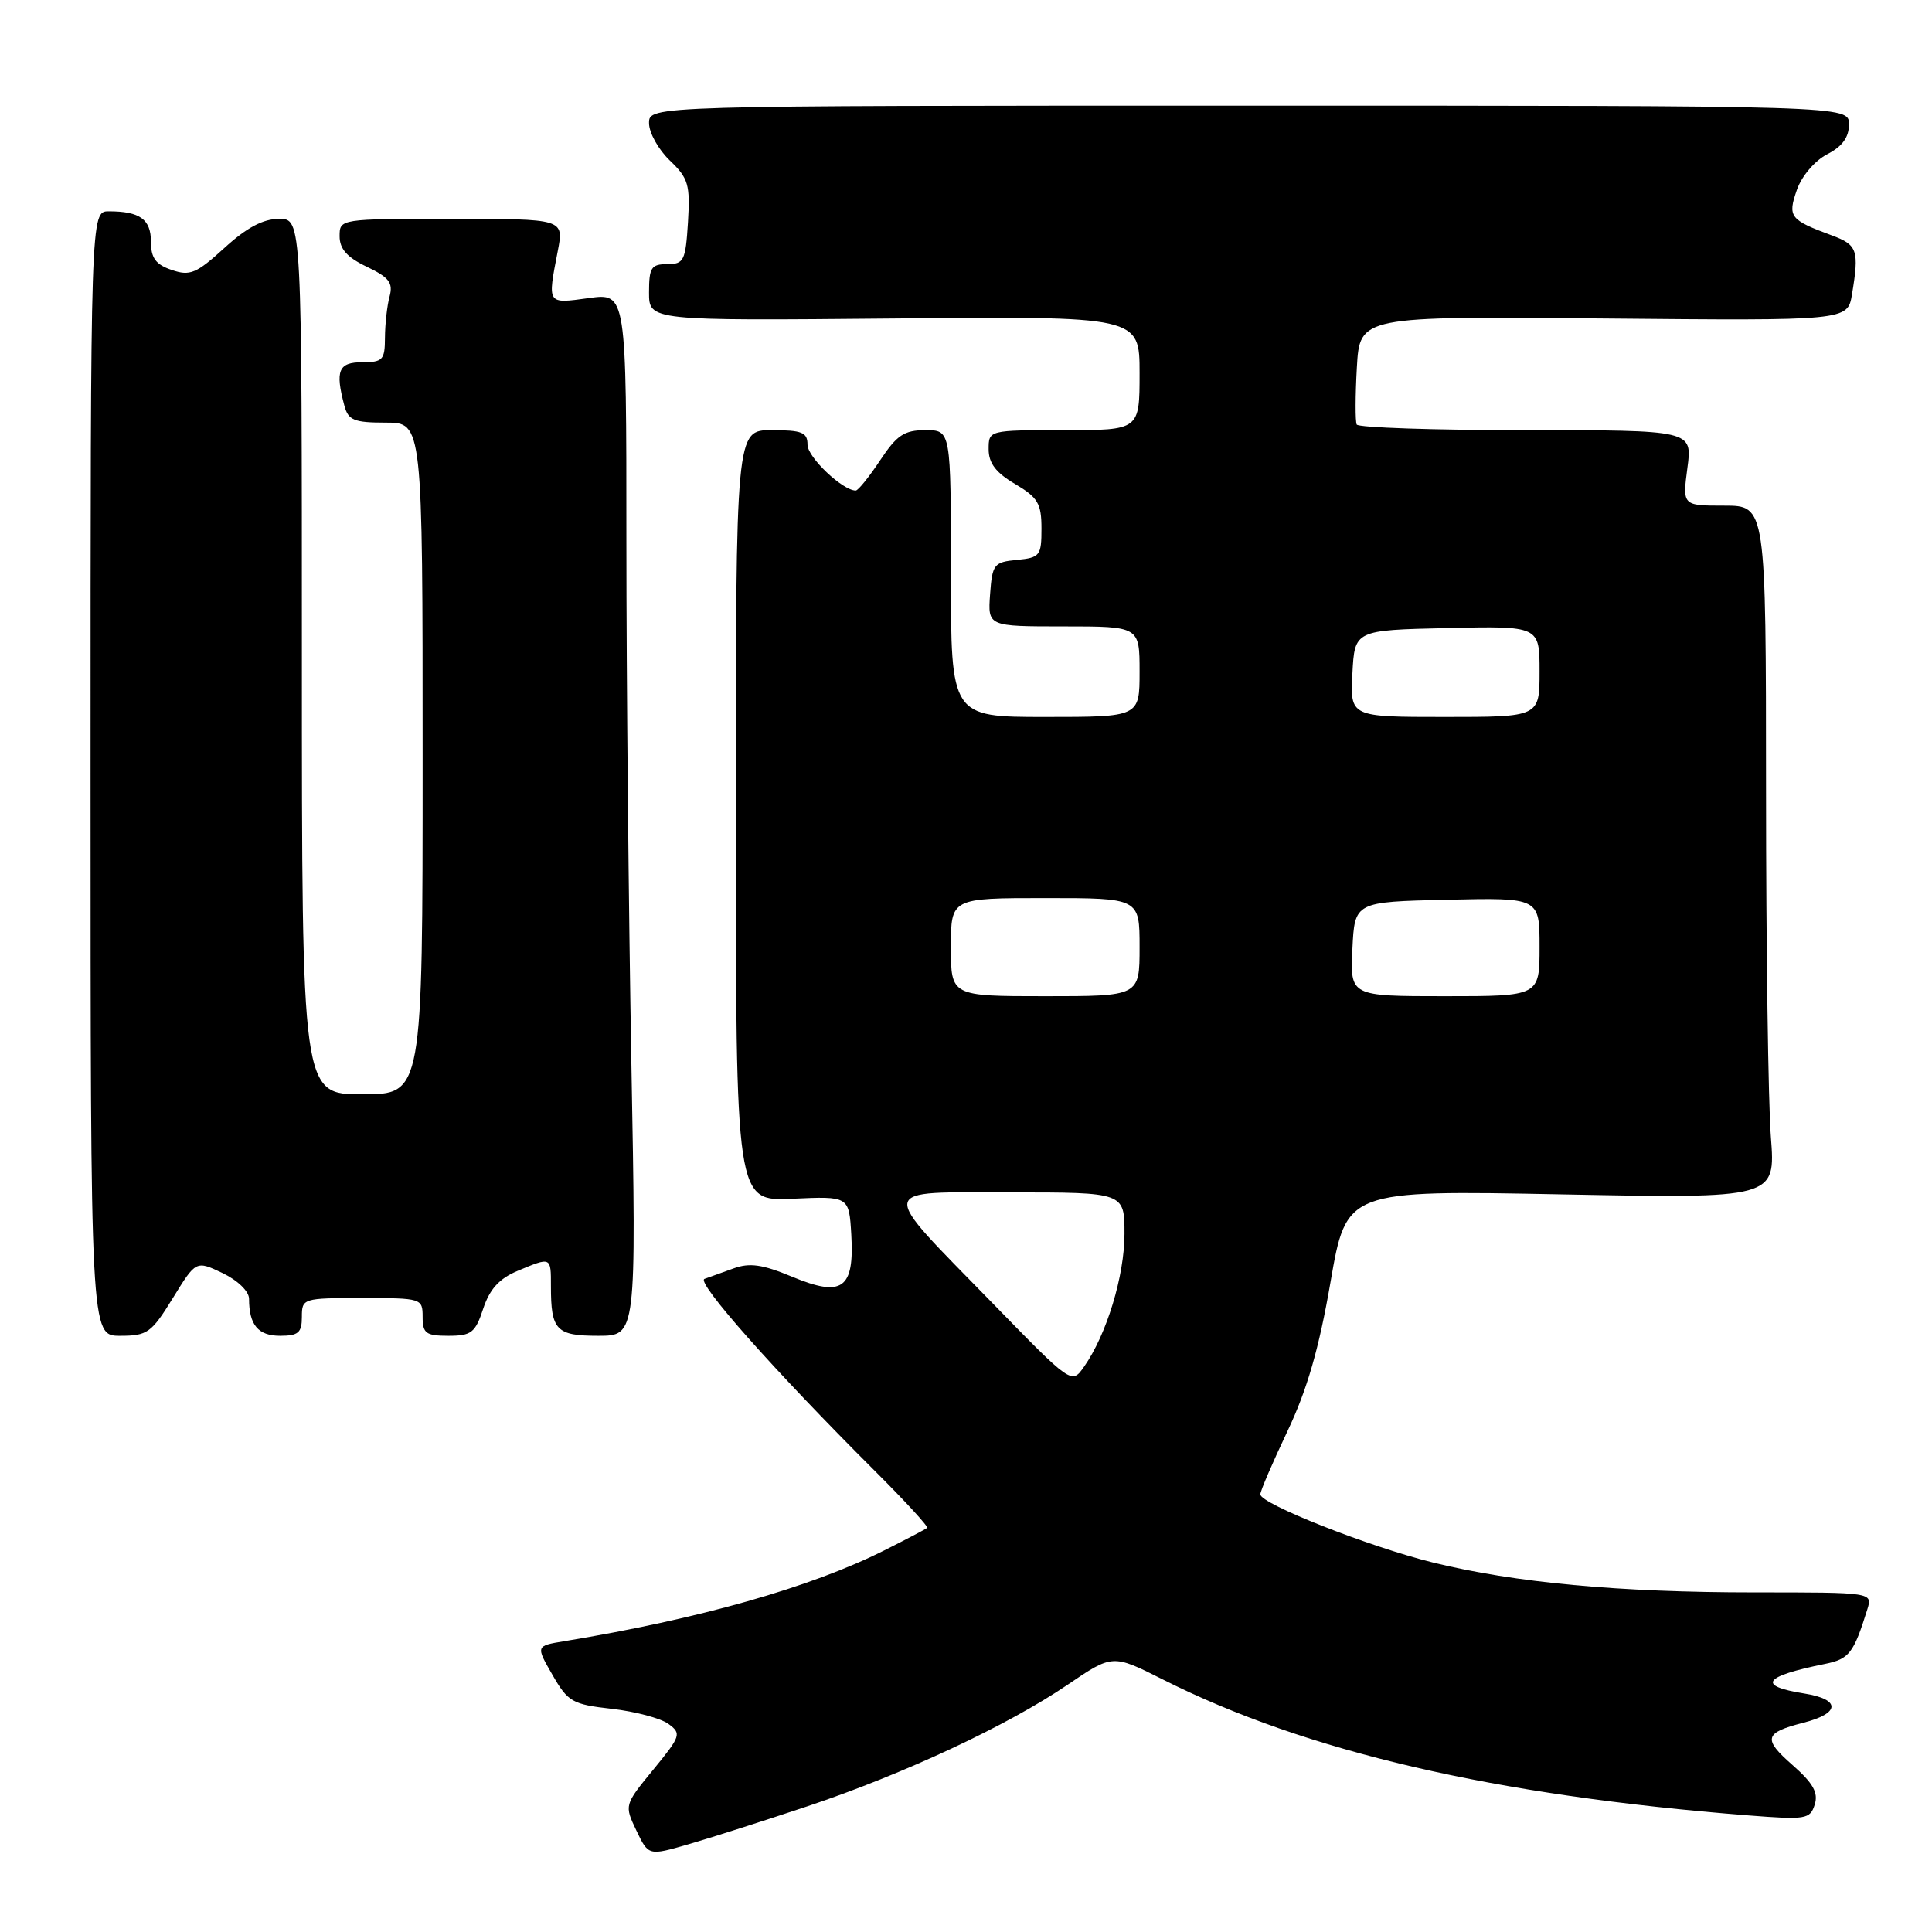 <?xml version="1.0" encoding="UTF-8" standalone="no"?>
<!DOCTYPE svg PUBLIC "-//W3C//DTD SVG 1.1//EN" "http://www.w3.org/Graphics/SVG/1.1/DTD/svg11.dtd" >
<svg xmlns="http://www.w3.org/2000/svg" xmlns:xlink="http://www.w3.org/1999/xlink" version="1.1" viewBox="0 0 256 256">
 <g >
 <path fill="currentColor"
d=" M 107.00 239.34 C 119.80 235.05 133.48 228.66 141.46 223.24 C 147.42 219.19 147.42 219.19 154.04 222.52 C 173.10 232.12 198.03 237.91 231.65 240.55 C 239.31 241.15 239.84 241.06 240.46 239.12 C 240.96 237.54 240.26 236.29 237.51 233.87 C 233.56 230.41 233.77 229.60 238.93 228.28 C 243.87 227.03 243.94 225.17 239.08 224.40 C 232.75 223.39 233.63 222.13 241.81 220.48 C 245.03 219.83 245.62 219.07 247.43 213.25 C 248.13 211.00 248.13 211.00 232.53 211.00 C 214.52 211.00 200.73 209.72 189.87 207.04 C 181.41 204.95 167.00 199.26 167.00 198.01 C 167.00 197.57 168.62 193.80 170.60 189.63 C 173.20 184.15 174.78 178.69 176.30 169.88 C 178.41 157.71 178.41 157.71 206.85 158.26 C 235.28 158.81 235.28 158.81 234.65 150.65 C 234.30 146.17 234.01 125.51 234.01 104.75 C 234.00 67.00 234.00 67.00 228.47 67.00 C 222.93 67.00 222.93 67.00 223.59 62.00 C 224.26 57.00 224.26 57.00 202.19 57.00 C 190.05 57.00 179.96 56.66 179.77 56.25 C 179.57 55.84 179.58 52.44 179.79 48.70 C 180.18 41.90 180.18 41.90 212.50 42.20 C 244.82 42.50 244.82 42.50 245.40 39.00 C 246.37 33.16 246.12 32.45 242.75 31.20 C 237.15 29.13 236.85 28.73 238.10 25.15 C 238.74 23.32 240.46 21.30 242.11 20.44 C 244.12 19.41 245.00 18.19 245.00 16.47 C 245.00 14.00 245.00 14.00 165.50 14.00 C 86.00 14.00 86.00 14.00 86.00 16.31 C 86.00 17.59 87.24 19.81 88.75 21.26 C 91.22 23.62 91.46 24.46 91.16 29.45 C 90.84 34.55 90.62 35.00 88.41 35.00 C 86.29 35.00 86.00 35.46 86.00 38.75 C 86.00 42.50 86.00 42.50 118.50 42.20 C 151.00 41.90 151.00 41.90 151.00 49.45 C 151.00 57.00 151.00 57.00 141.00 57.00 C 131.00 57.00 131.00 57.00 131.00 59.53 C 131.00 61.37 131.96 62.64 134.50 64.13 C 137.53 65.92 138.00 66.71 138.00 70.04 C 138.00 73.63 137.80 73.89 134.75 74.19 C 131.70 74.48 131.48 74.76 131.19 78.75 C 130.89 83.00 130.89 83.00 140.94 83.00 C 151.00 83.00 151.00 83.00 151.00 89.00 C 151.00 95.00 151.00 95.00 138.50 95.00 C 126.00 95.00 126.00 95.00 126.00 76.00 C 126.00 57.00 126.00 57.00 122.63 57.00 C 119.81 57.00 118.84 57.65 116.62 61.00 C 115.16 63.20 113.71 65.00 113.39 65.00 C 111.65 65.00 107.00 60.59 107.00 58.93 C 107.00 57.29 106.28 57.00 102.25 57.00 C 97.50 57.00 97.50 57.00 97.50 108.09 C 97.50 159.19 97.50 159.19 105.00 158.84 C 112.50 158.50 112.50 158.50 112.80 163.59 C 113.22 170.79 111.61 171.94 104.95 169.17 C 101.03 167.54 99.33 167.30 97.21 168.07 C 95.72 168.61 93.98 169.24 93.35 169.46 C 92.18 169.87 102.63 181.65 115.84 194.82 C 119.88 198.85 123.04 202.28 122.85 202.45 C 122.66 202.62 120.11 203.96 117.18 205.43 C 107.43 210.33 92.63 214.53 74.75 217.47 C 70.99 218.09 70.99 218.09 73.21 221.94 C 75.26 225.51 75.83 225.84 81.07 226.43 C 84.17 226.78 87.54 227.68 88.56 228.42 C 90.33 229.71 90.22 230.02 86.57 234.48 C 82.72 239.17 82.72 239.19 84.32 242.55 C 85.93 245.91 85.93 245.91 91.21 244.38 C 94.12 243.54 101.22 241.27 107.00 239.34 Z  M 22.90 172.01 C 25.97 167.02 25.97 167.02 29.49 168.69 C 31.51 169.66 33.00 171.11 33.00 172.10 C 33.00 175.56 34.21 177.00 37.11 177.00 C 39.53 177.00 40.00 176.59 40.00 174.50 C 40.00 172.04 40.13 172.00 48.00 172.00 C 55.87 172.00 56.00 172.04 56.00 174.50 C 56.00 176.68 56.44 177.00 59.42 177.00 C 62.46 177.00 62.98 176.60 64.03 173.40 C 64.89 170.81 66.15 169.42 68.58 168.40 C 73.06 166.53 73.00 166.51 73.00 170.42 C 73.00 176.27 73.69 177.00 79.27 177.00 C 84.32 177.00 84.32 177.00 83.66 140.84 C 83.30 120.95 83.00 89.85 83.00 71.74 C 83.00 38.81 83.00 38.81 78.00 39.50 C 72.45 40.26 72.53 40.39 73.91 33.25 C 74.73 29.00 74.73 29.00 59.87 29.00 C 45.00 29.00 45.00 29.00 45.00 31.31 C 45.00 32.99 46.00 34.11 48.61 35.35 C 51.56 36.76 52.11 37.47 51.62 39.29 C 51.29 40.50 51.02 42.96 51.01 44.75 C 51.00 47.69 50.72 48.00 48.00 48.00 C 44.85 48.00 44.39 49.11 45.63 53.75 C 46.15 55.69 46.90 56.00 51.12 56.00 C 56.00 56.00 56.00 56.00 56.00 100.50 C 56.00 145.00 56.00 145.00 48.00 145.00 C 40.00 145.00 40.00 145.00 40.00 87.00 C 40.00 29.00 40.00 29.00 36.98 29.00 C 34.87 29.00 32.68 30.16 29.73 32.86 C 26.00 36.26 25.17 36.60 22.75 35.77 C 20.63 35.05 20.00 34.19 20.00 32.02 C 20.00 29.06 18.53 28.00 14.42 28.00 C 12.00 28.00 12.00 28.00 12.00 102.50 C 12.00 177.00 12.00 177.00 15.91 177.00 C 19.53 177.00 20.06 176.62 22.90 172.01 Z  M 131.52 172.68 C 116.16 156.93 115.98 158.00 133.96 158.00 C 149.00 158.00 149.00 158.00 149.00 163.49 C 149.00 169.05 146.64 176.83 143.64 181.10 C 142.00 183.44 142.00 183.44 131.52 172.68 Z  M 126.00 125.50 C 126.00 119.00 126.00 119.00 138.50 119.00 C 151.00 119.00 151.00 119.00 151.00 125.50 C 151.00 132.00 151.00 132.00 138.50 132.00 C 126.00 132.00 126.00 132.00 126.00 125.50 Z  M 179.20 125.75 C 179.50 119.50 179.50 119.50 191.75 119.22 C 204.00 118.94 204.00 118.94 204.00 125.47 C 204.00 132.00 204.00 132.00 191.45 132.00 C 178.90 132.00 178.90 132.00 179.20 125.75 Z  M 179.20 89.25 C 179.50 83.50 179.50 83.50 191.75 83.22 C 204.00 82.94 204.00 82.94 204.00 88.97 C 204.00 95.00 204.00 95.00 191.45 95.00 C 178.90 95.00 178.90 95.00 179.20 89.25 Z "/>
</g>
</svg>